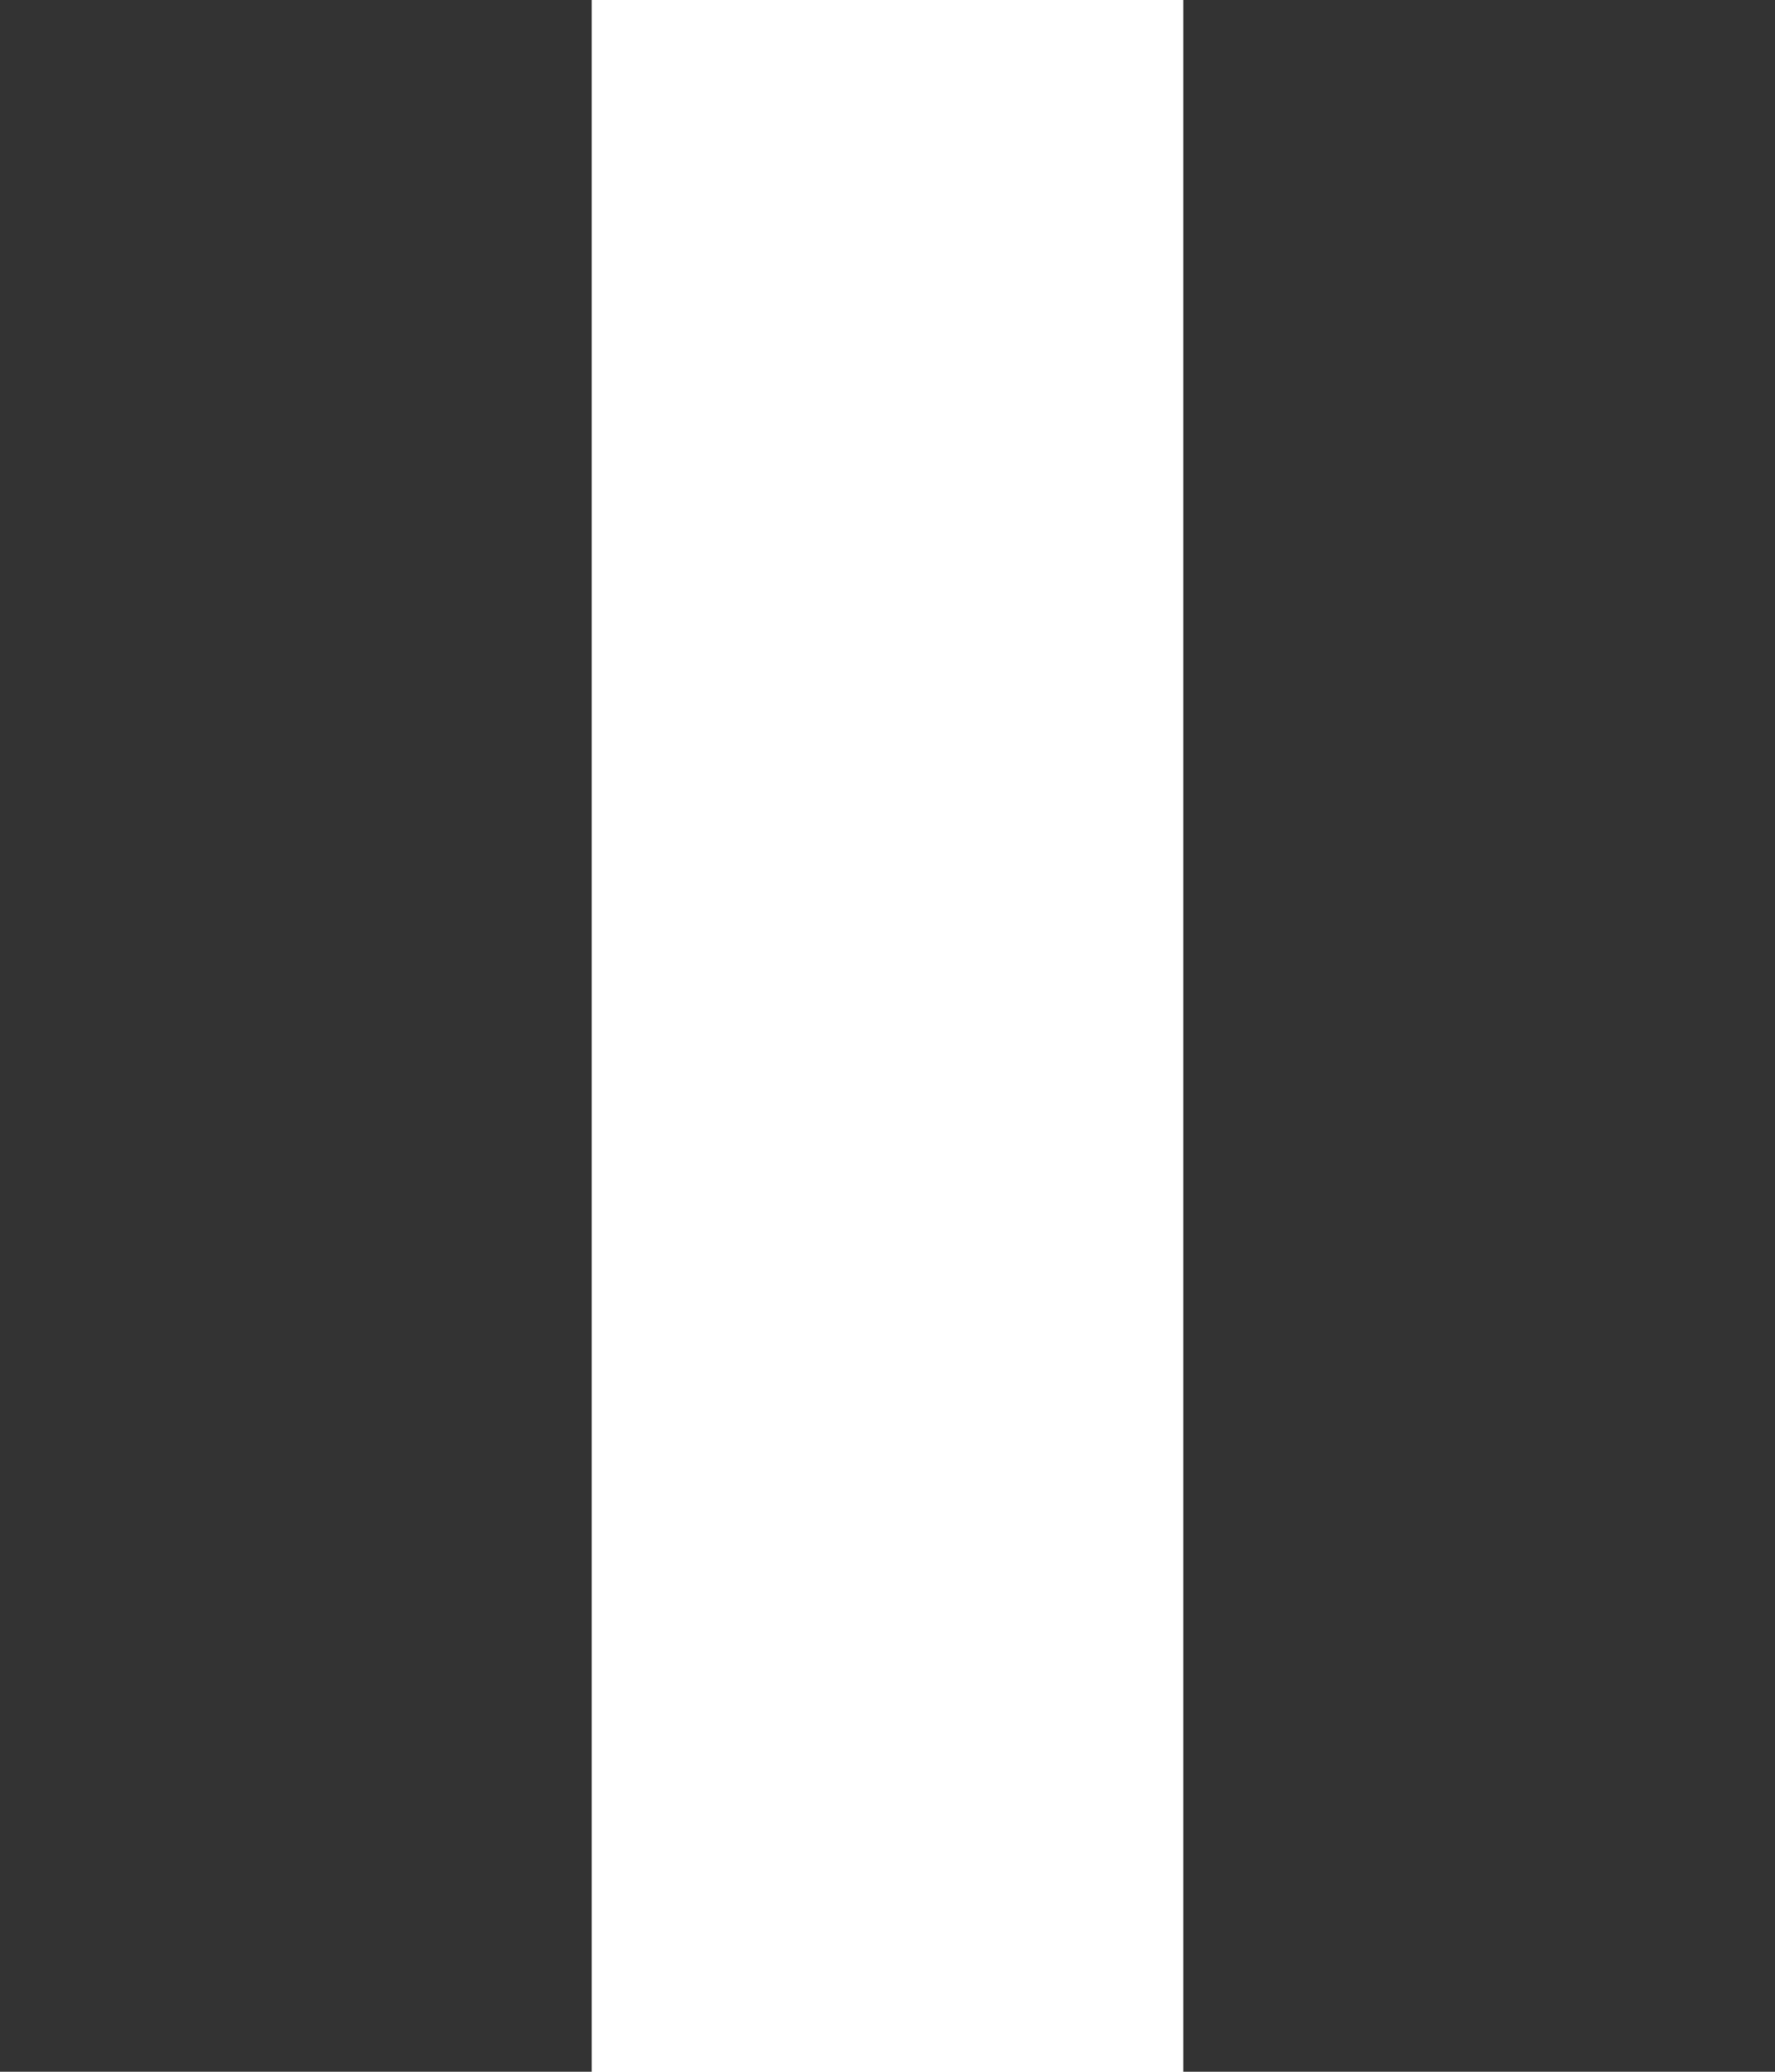 <svg width="12" height="14" viewBox="0 0 12 14" xmlns="http://www.w3.org/2000/svg"><title>B96A1387-3B27-497A-90CE-E953687F8E34</title><g fill="none" fill-rule="evenodd"><path d="M-6-5h24v24H-6z"/><path d="M0 0h4v14H0V0zm8 0h4v14H8V0z" fill="#333"/></g></svg>